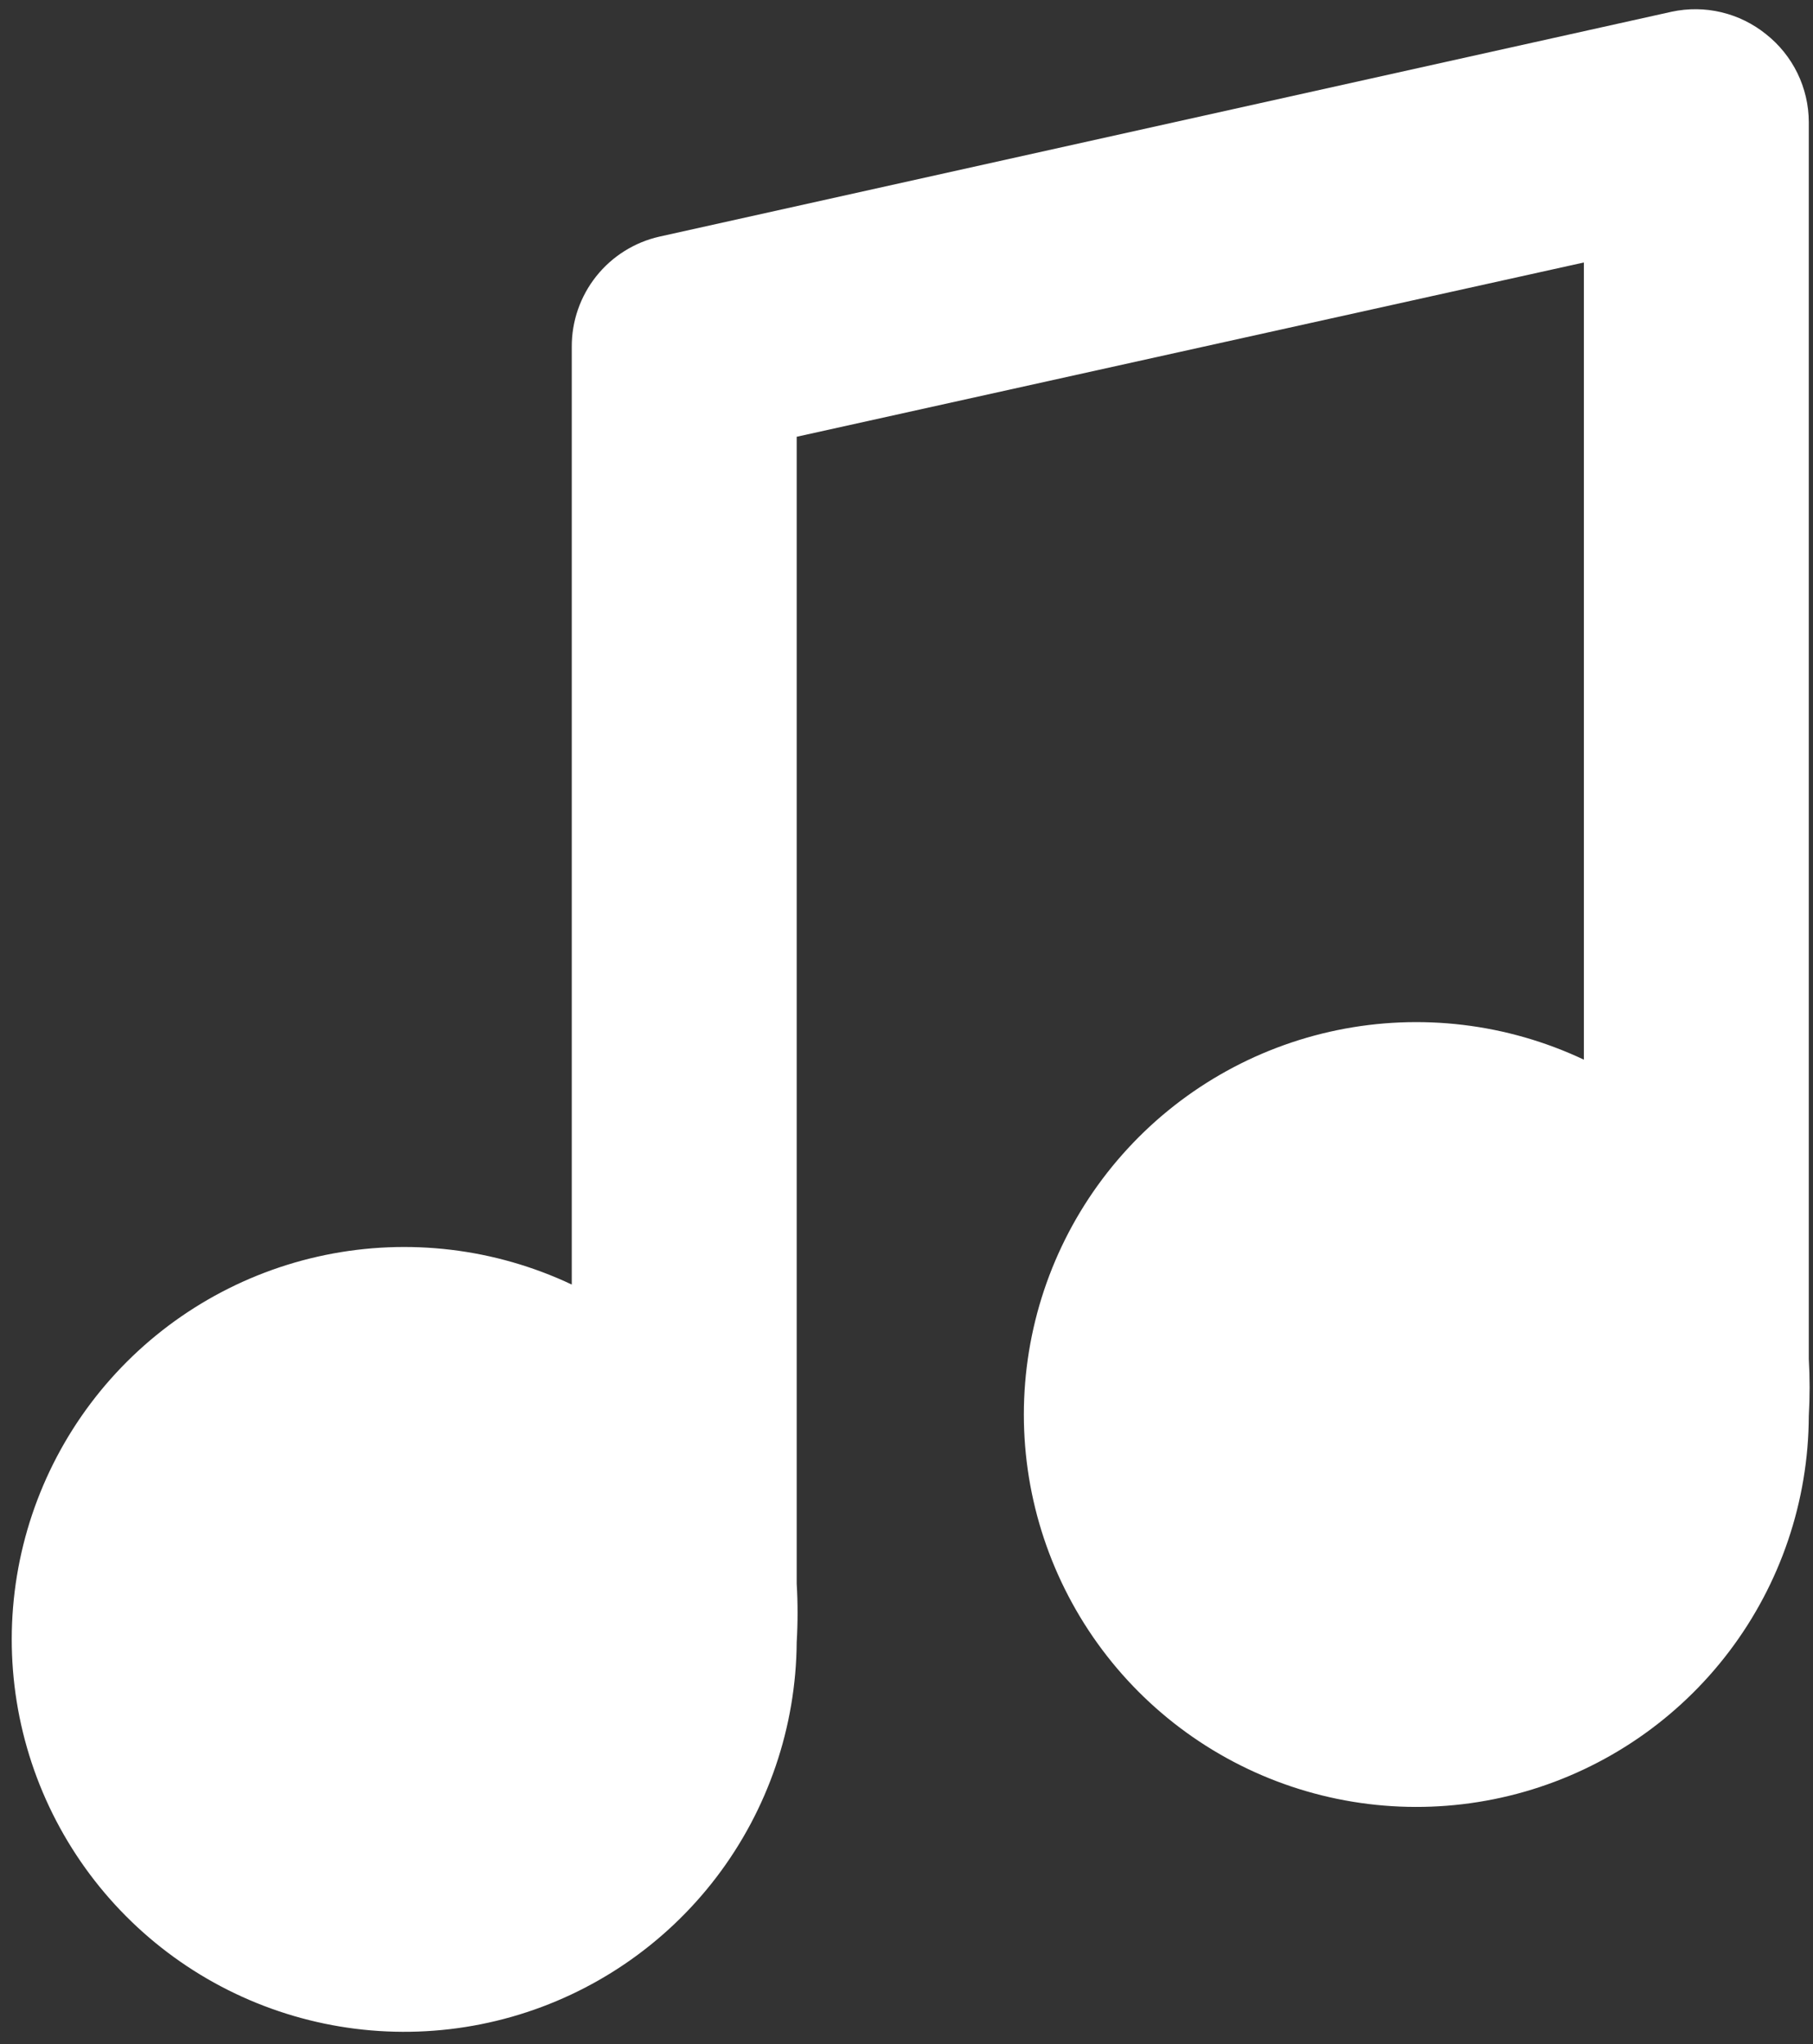 <svg width="94" height="106" viewBox="0 0 94 106" fill="none" xmlns="http://www.w3.org/2000/svg">
    <rect x="0" y="0" width="94" height="106" fill="#333333" stroke="none"/>
    <path
        d="M93.782 70.46V6.323C93.778 5.447 93.577 4.584 93.194 3.796C92.81 3.009 92.254 2.318 91.567 1.775C90.889 1.227 90.098 0.838 89.25 0.636C88.403 0.434 87.521 0.425 86.669 0.609L34.193 12.27C32.898 12.562 31.741 13.288 30.914 14.327C30.087 15.366 29.639 16.656 29.645 17.984V66.612C25.665 64.733 21.183 64.195 16.871 65.079C12.559 65.963 8.65 68.222 5.73 71.516C2.81 74.81 1.037 78.962 0.677 83.349C0.317 87.736 1.389 92.121 3.733 95.847C6.076 99.573 9.565 102.439 13.675 104.014C17.785 105.59 22.295 105.79 26.528 104.585C30.762 103.38 34.49 100.835 37.155 97.332C39.82 93.828 41.276 89.555 41.307 85.153C41.367 84.144 41.367 83.131 41.307 82.121V22.649L82.121 13.611V54.951C78.138 53.07 73.653 52.533 69.339 53.419C65.025 54.305 61.115 56.567 58.196 59.865C55.277 63.163 53.507 67.319 53.151 71.709C52.795 76.099 53.874 80.485 56.224 84.21C58.574 87.935 62.069 90.797 66.184 92.366C70.299 93.935 74.812 94.126 79.046 92.912C83.279 91.697 87.004 89.142 89.661 85.63C92.319 82.118 93.765 77.838 93.782 73.434C93.838 72.443 93.838 71.451 93.782 70.46Z"
        fill="white" />
</svg>

